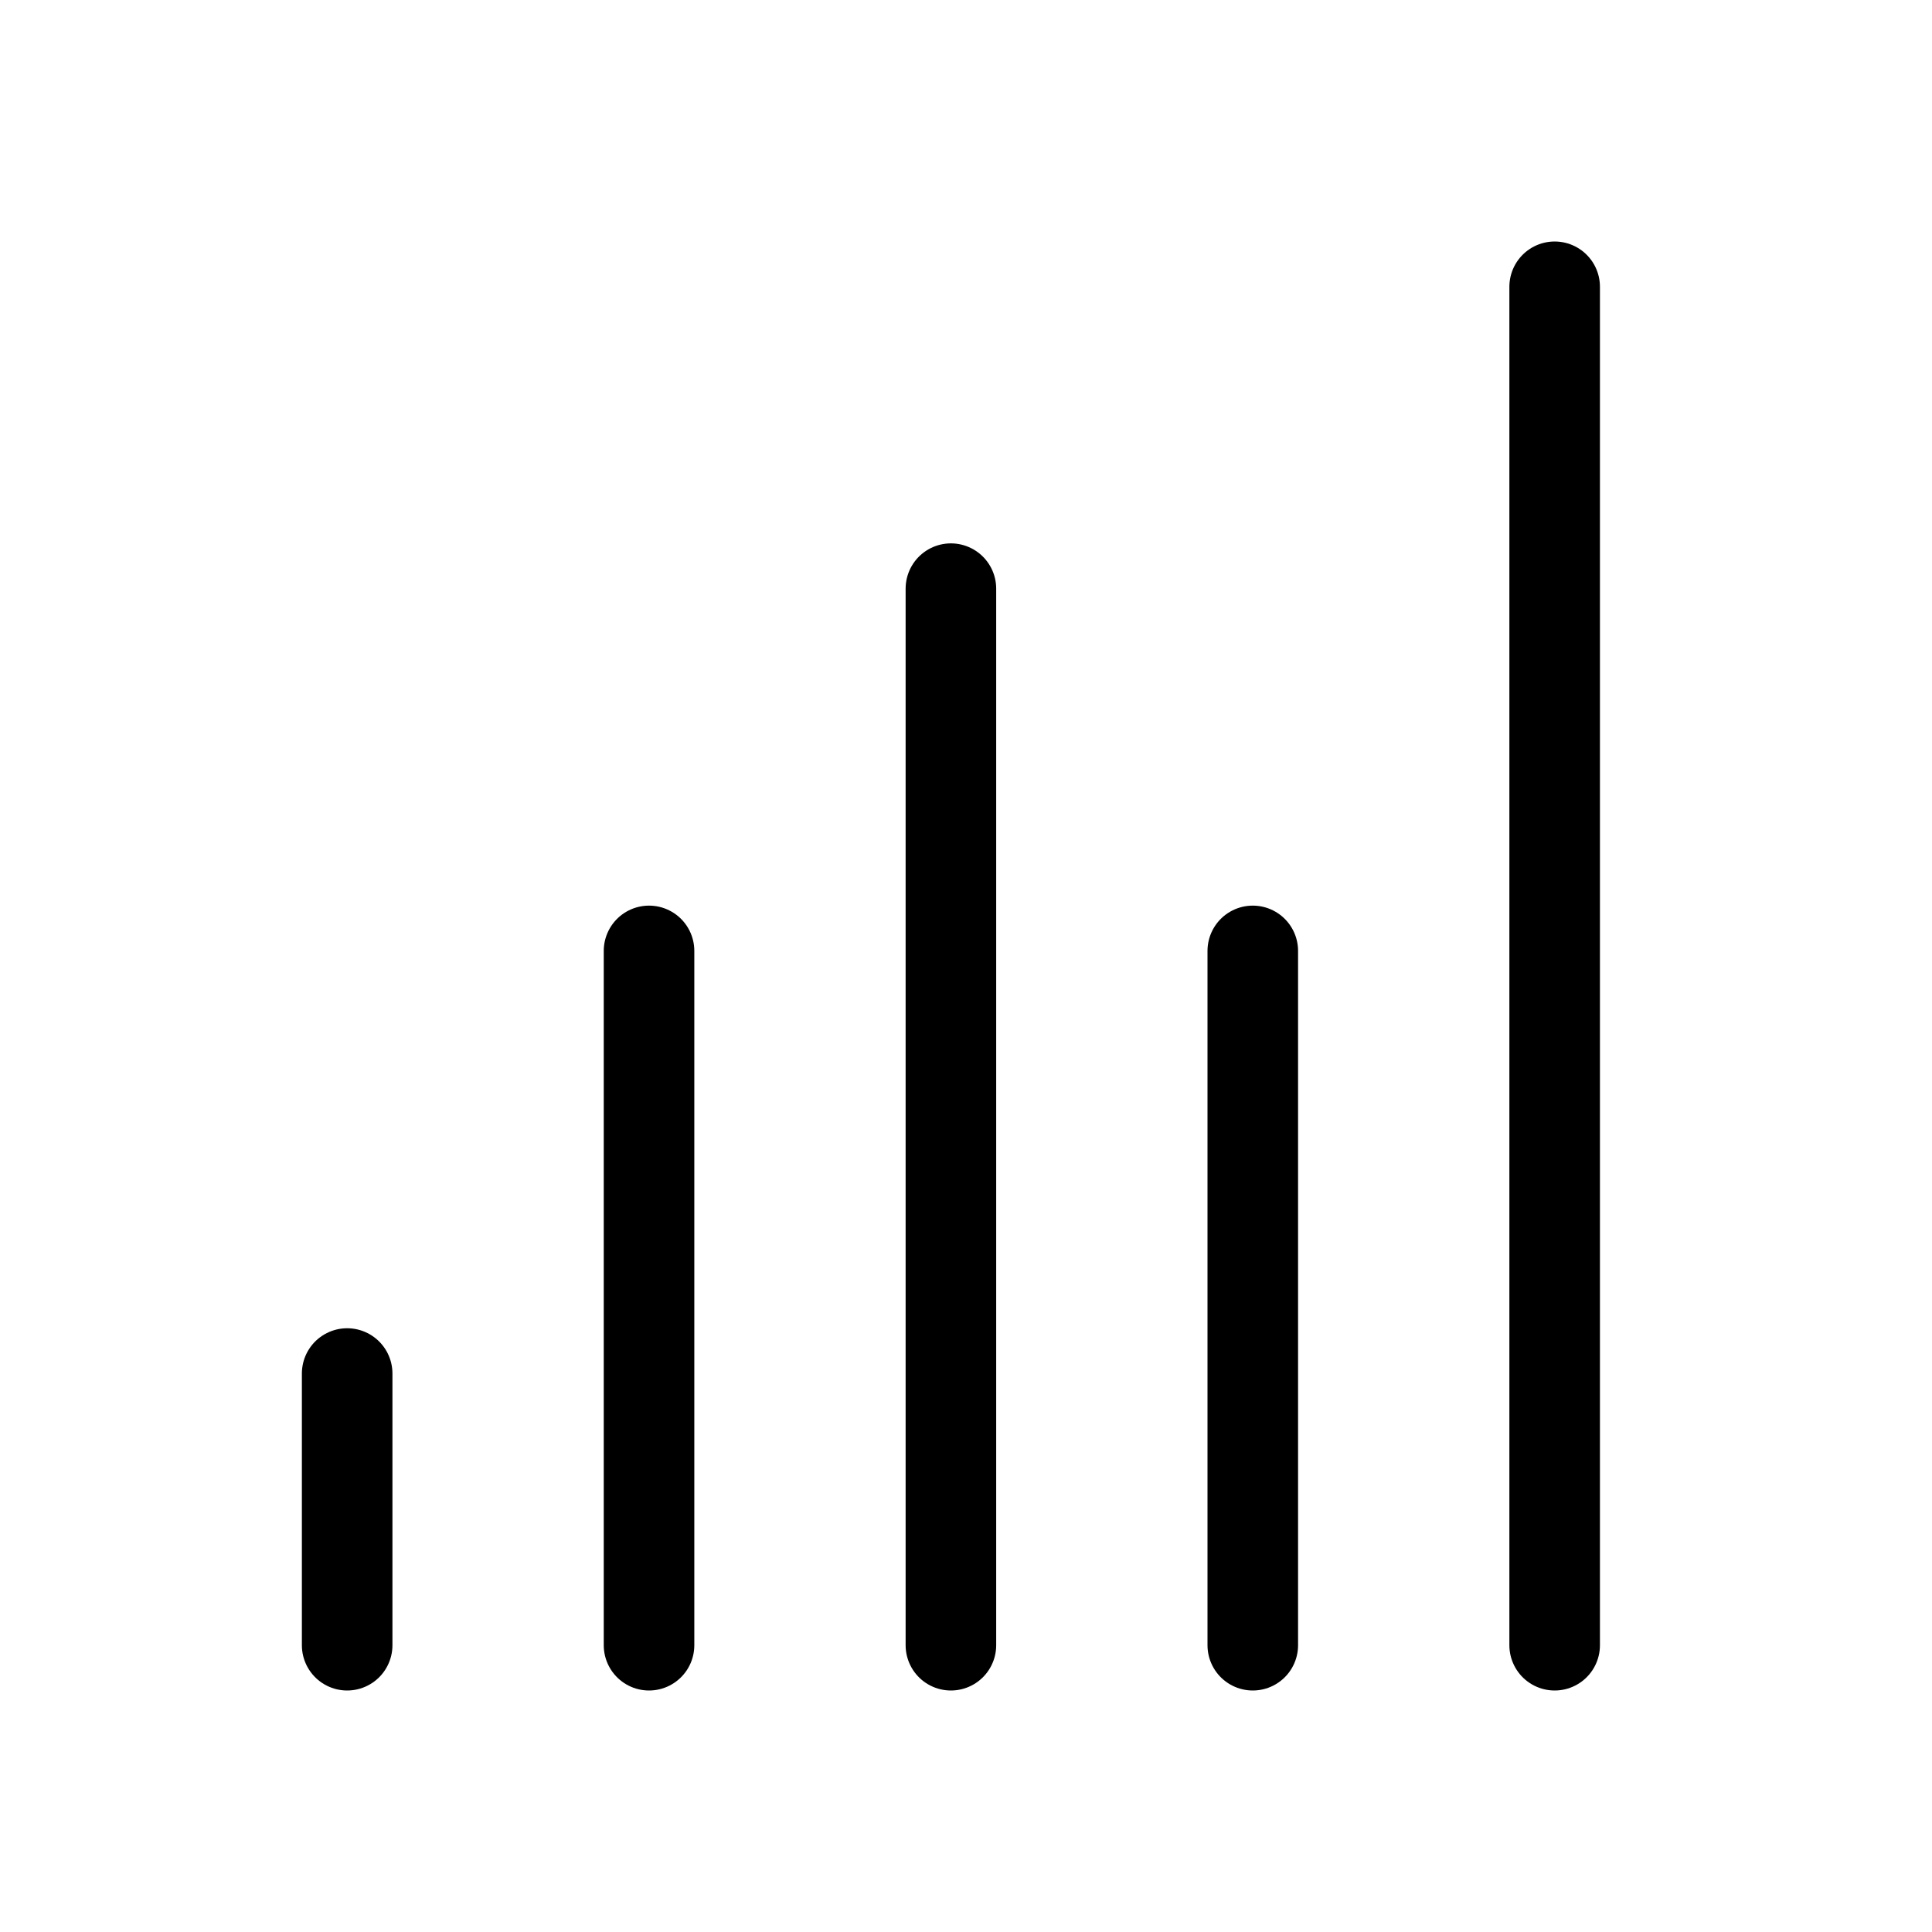 <svg
  width="32"
  height="32"
  viewBox="0 0 32 32"
  fill="none"
  xmlns="http://www.w3.org/2000/svg"
  data-fui-icon="true"
>
  <path
    d="M25.75 27.25L25.75 4.75M5.75 22.75L5.75 27.25M15.75 27.25L15.75 9.75M20.75 27.25L20.75 15.75M10.75 27.25L10.75 15.75"
    stroke="currentColor"
    stroke-width="1.5"
    stroke-linecap="round"
  />
</svg>
